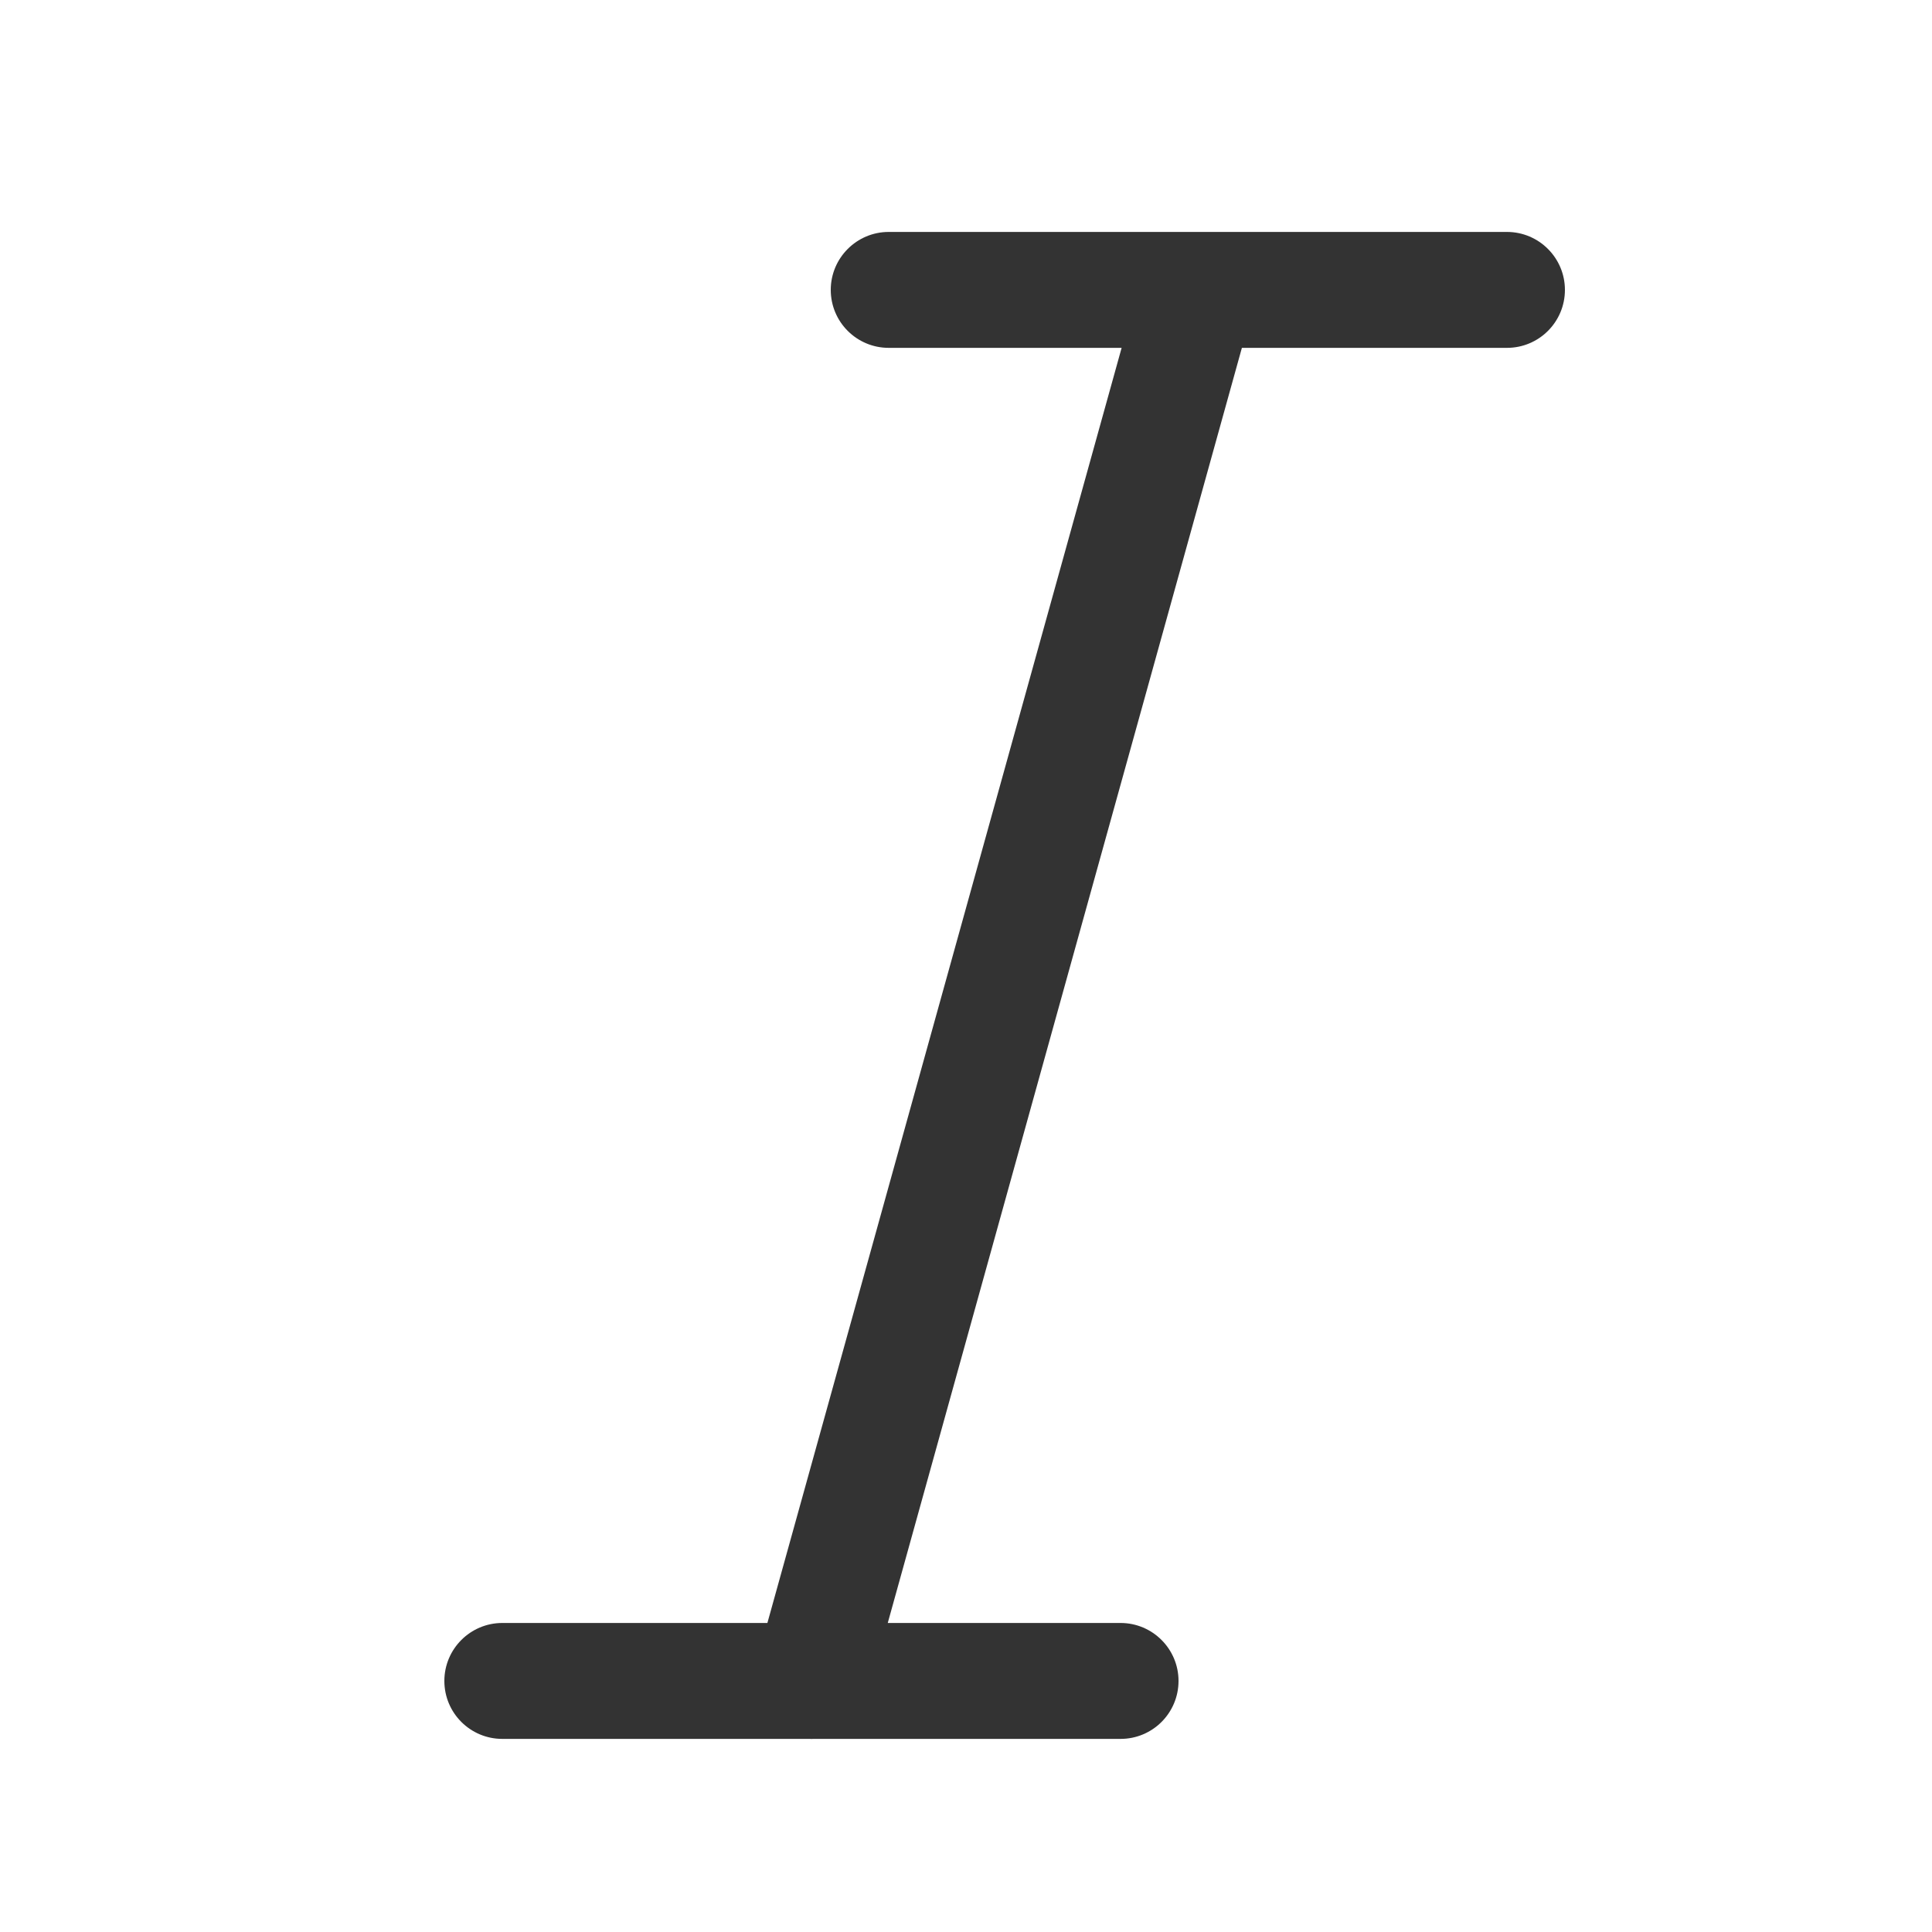 <svg width="20" height="20" viewBox="0 0 20 20" fill="none" xmlns="http://www.w3.org/2000/svg">
<path fill-rule="evenodd" clip-rule="evenodd" d="M9.19 16.801H11.6C11.931 16.801 12.2 17.07 12.2 17.401C12.2 17.733 11.931 18.001 11.6 18.001H8.418C8.406 18.002 8.395 18.002 8.383 18.001H5.2C4.869 18.001 4.6 17.733 4.6 17.401C4.6 17.07 4.869 16.801 5.2 16.801H7.944L11.611 3.601H9.2C8.869 3.601 8.6 3.333 8.6 3.001C8.6 2.67 8.869 2.401 9.2 2.401H12.392C12.397 2.401 12.402 2.401 12.408 2.401L15.6 2.401C15.931 2.401 16.2 2.67 16.2 3.001C16.2 3.333 15.931 3.601 15.6 3.601H12.856L9.19 16.801Z" fill="#333333"/>
</svg>
